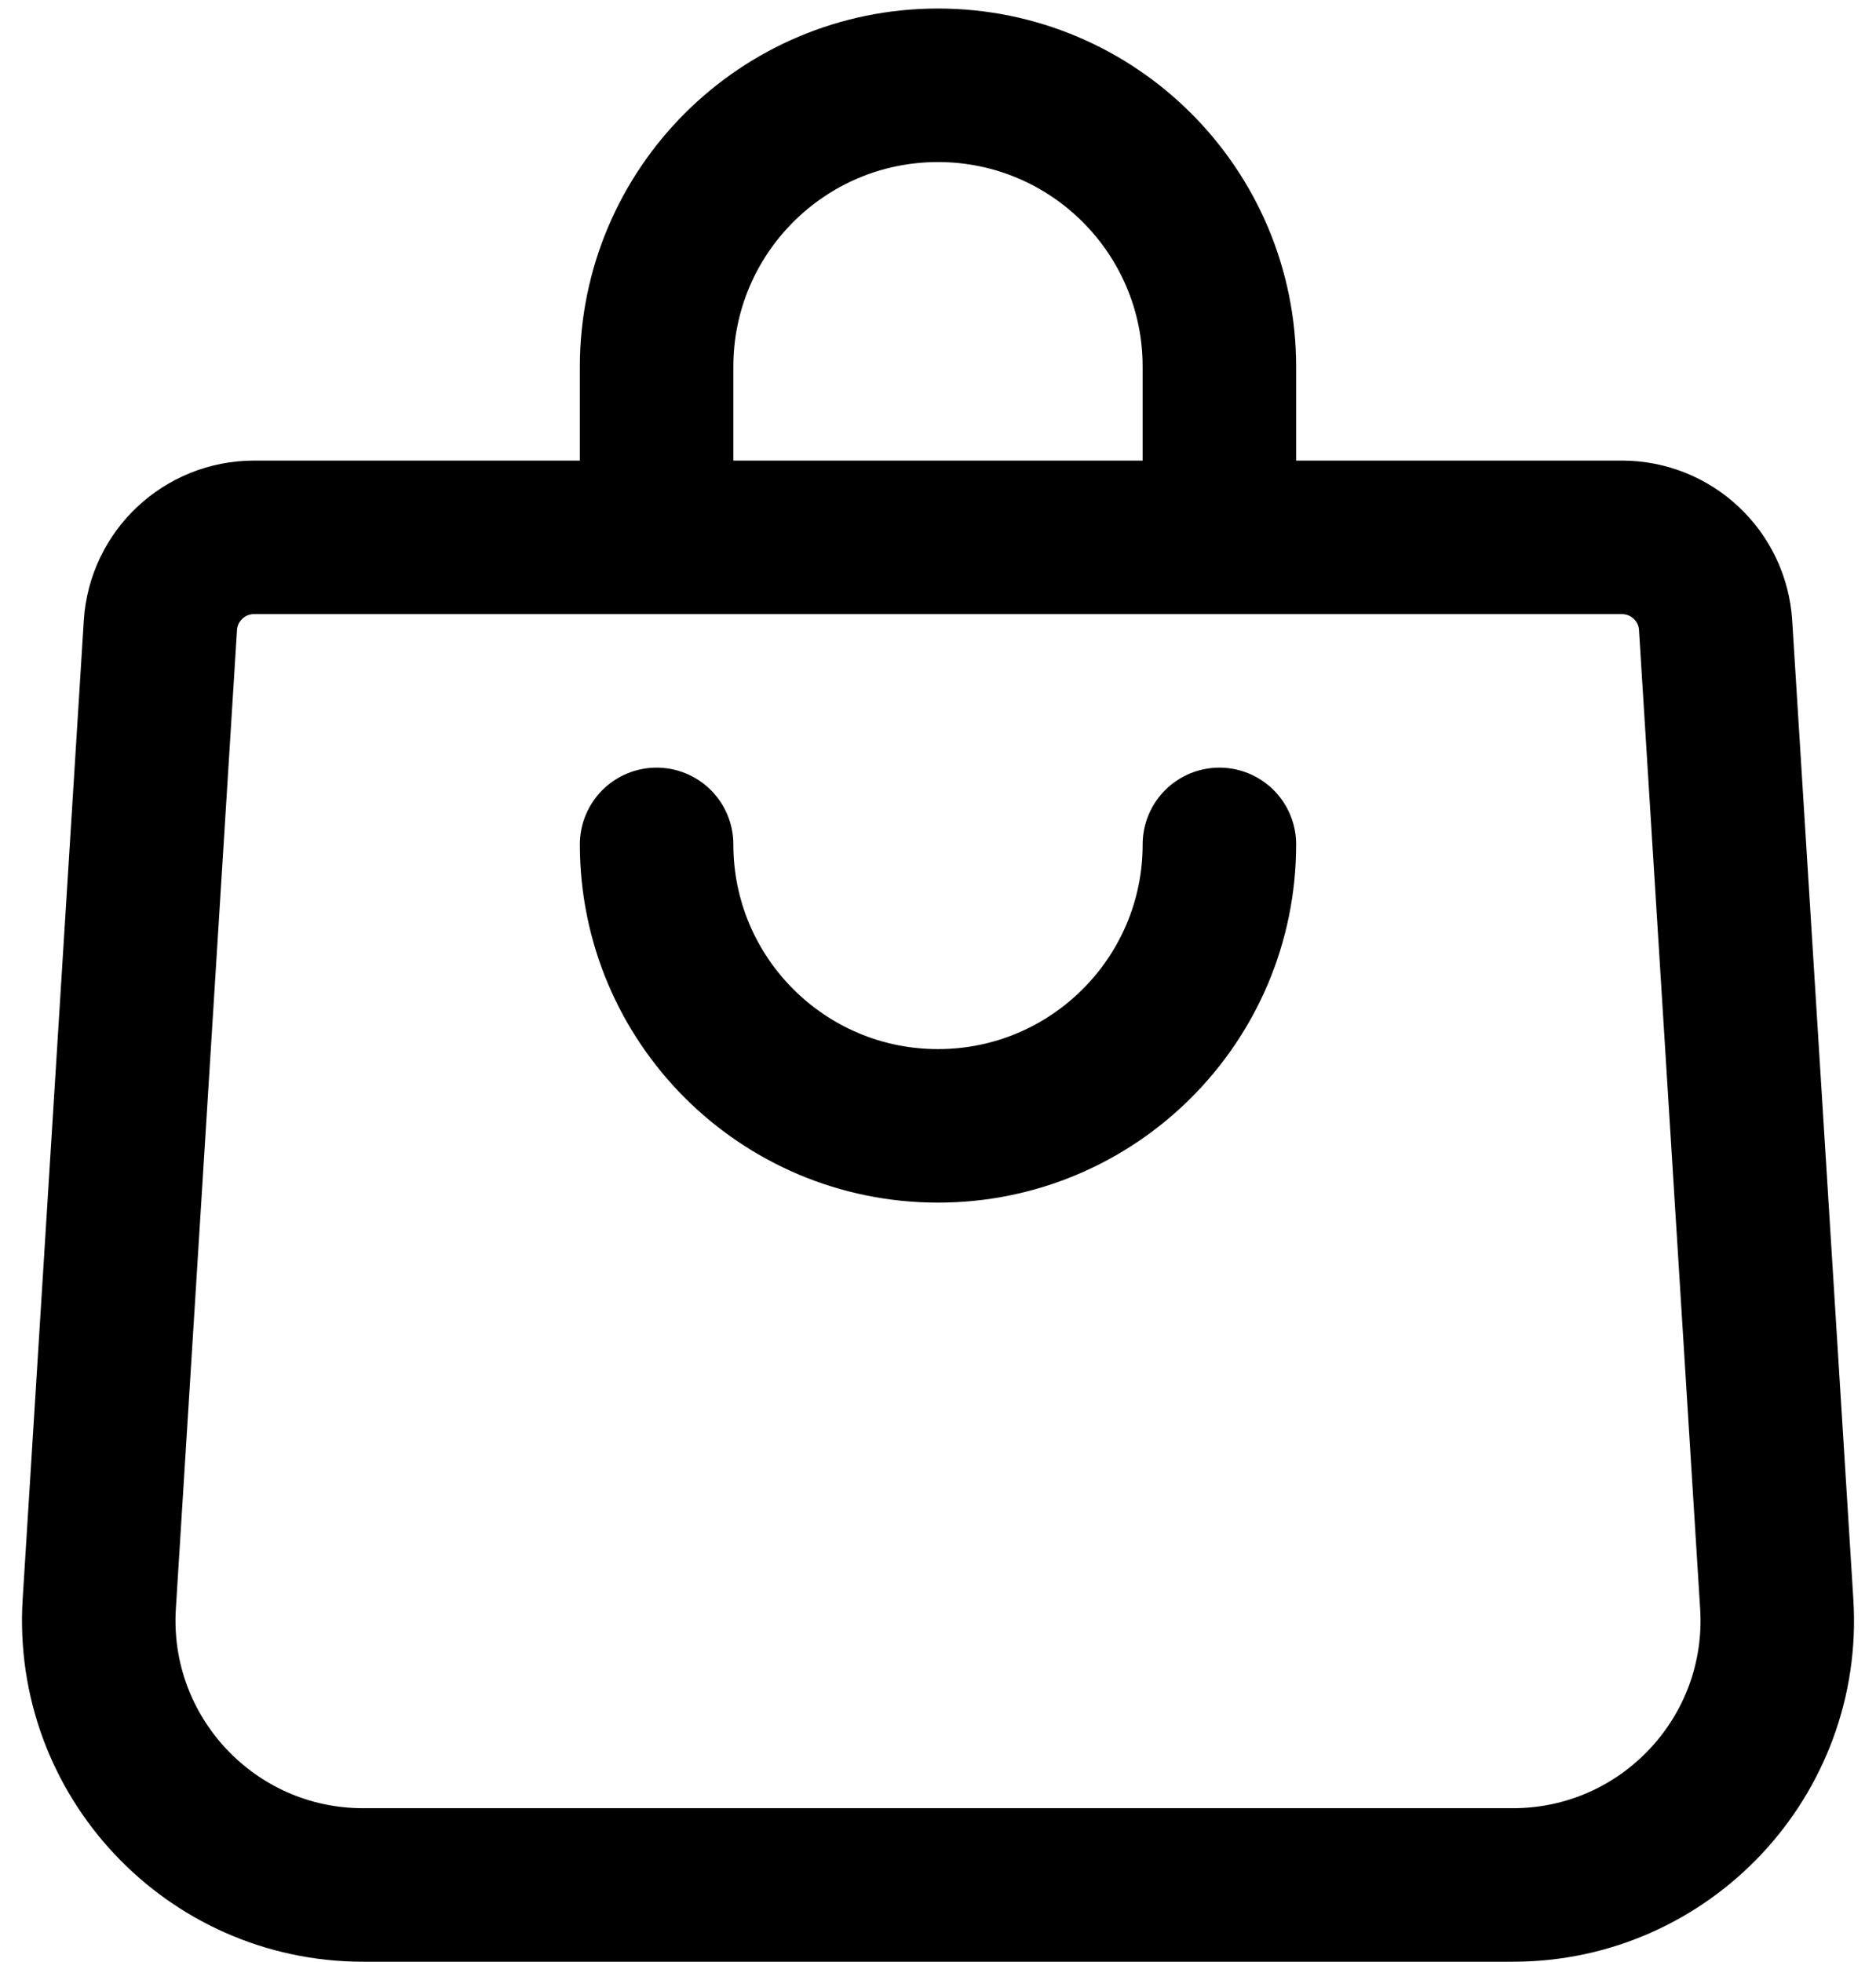 <svg preserveAspectRatio="none" width="100%" height="100%" overflow="visible" style="display: block;" viewBox="0 0 22 23" fill="none" xmlns="http://www.w3.org/2000/svg">
<g id="Group 4">
<path id="Rectangle 1436" d="M2.979 6.3H19.021C19.602 6.301 20.083 6.752 20.119 7.332L20.836 18.806C20.948 20.591 19.53 22.1 17.742 22.1H4.258C2.47 22.1 1.053 20.591 1.164 18.806L1.881 7.332C1.917 6.752 2.398 6.301 2.979 6.3Z" stroke="black" stroke-width="1.8"/>
<path id="Ellipse 71" d="M14.3 9.9C14.3 11.723 12.822 13.2 11 13.2C9.177 13.2 7.7 11.723 7.7 9.9" stroke="black" stroke-width="1.8" stroke-linecap="round"/>
<path id="Ellipse 72" d="M14.3 5.95V4.3C14.3 2.477 12.822 1 11 1C9.177 1 7.7 2.477 7.7 4.3V5.95" stroke="black" stroke-width="1.8" stroke-linecap="round"/>
</g>
</svg>
